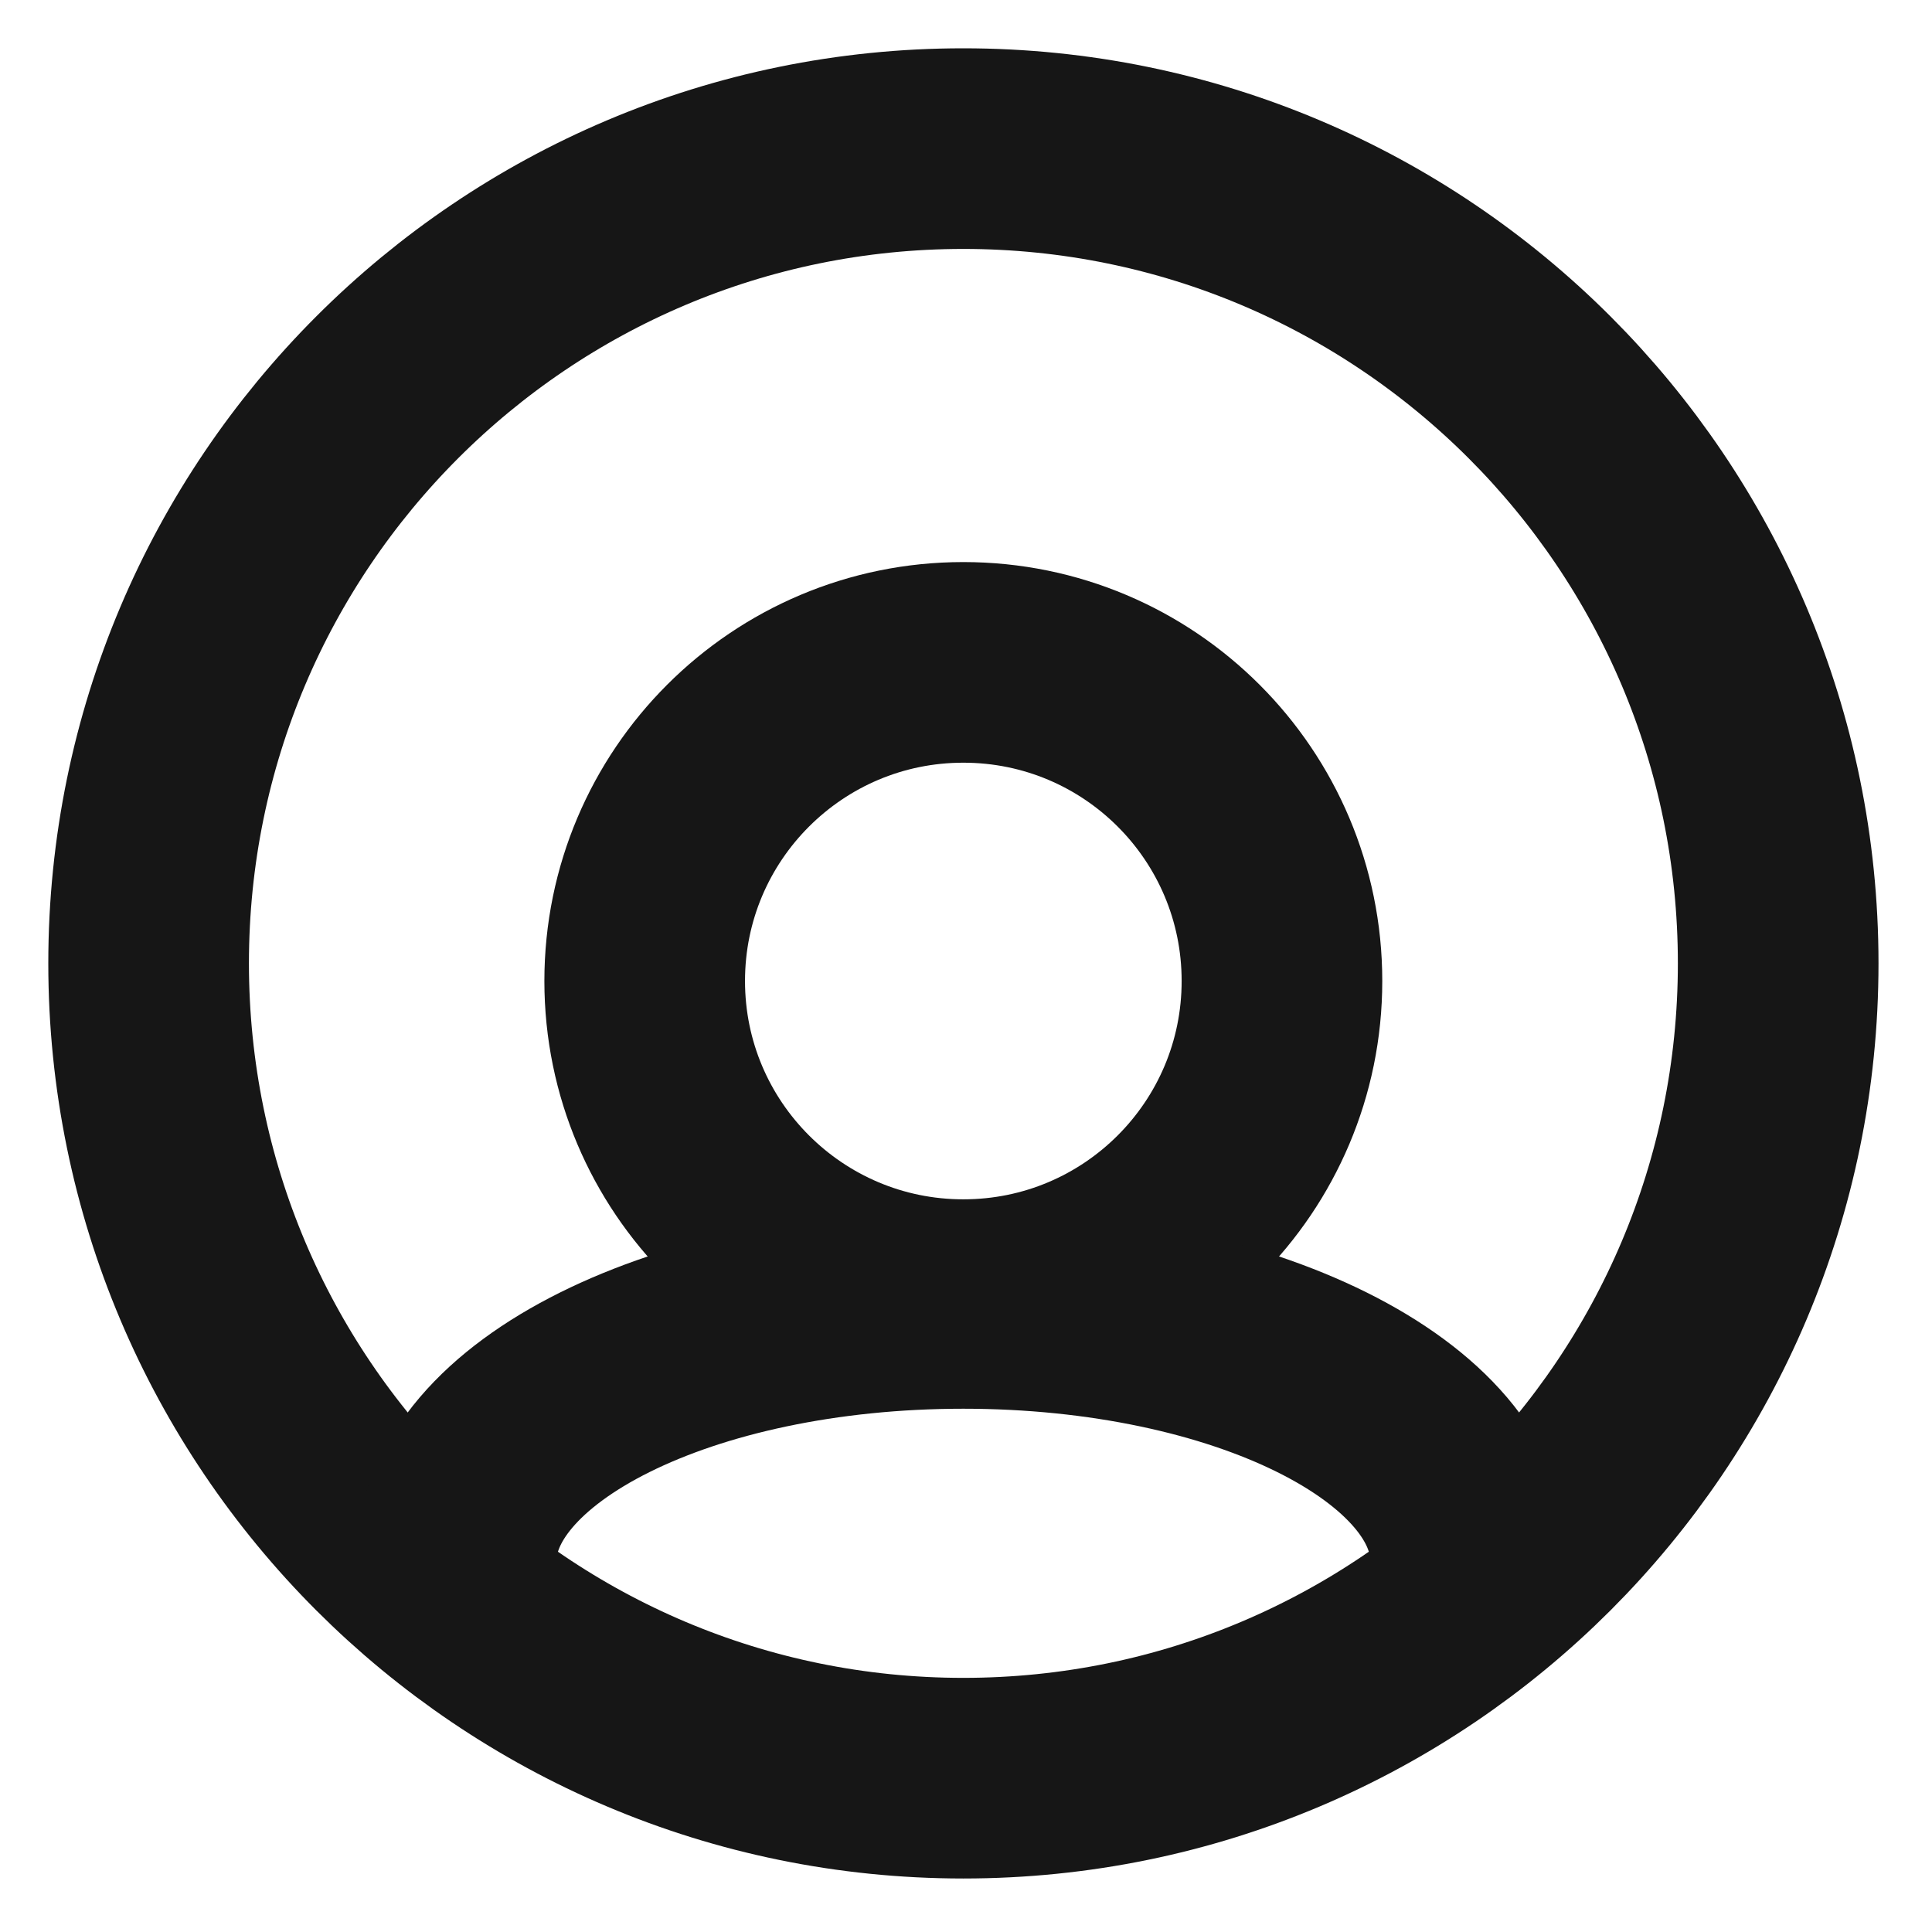 <svg width="13" height="13" viewBox="0 0 13 13" fill="none" xmlns="http://www.w3.org/2000/svg">
<path fill-rule="evenodd" clip-rule="evenodd" d="M1 6.482C1 9.51 3.455 11.965 6.482 11.965C9.51 11.965 11.965 9.51 11.965 6.482C11.965 3.455 9.51 1 6.482 1C3.455 1 1 3.455 1 6.482Z" stroke="#161616" stroke-width="1.35" stroke-linecap="round" stroke-linejoin="round"/>
<path fill-rule="evenodd" clip-rule="evenodd" d="M4.338 6.601C4.338 7.785 5.298 8.745 6.482 8.745C7.667 8.745 8.626 7.785 8.626 6.601C8.626 5.417 7.667 4.457 6.482 4.457C5.298 4.457 4.338 5.417 4.338 6.601Z" stroke="#161616" stroke-width="1.35" stroke-linecap="round" stroke-linejoin="round"/>
<path d="M3.07 10.501C3.07 9.564 4.598 8.804 6.482 8.804C8.367 8.804 9.895 9.564 9.895 10.501" stroke="#161616" stroke-width="1.35" stroke-linecap="round" stroke-linejoin="round"/>
</svg>
